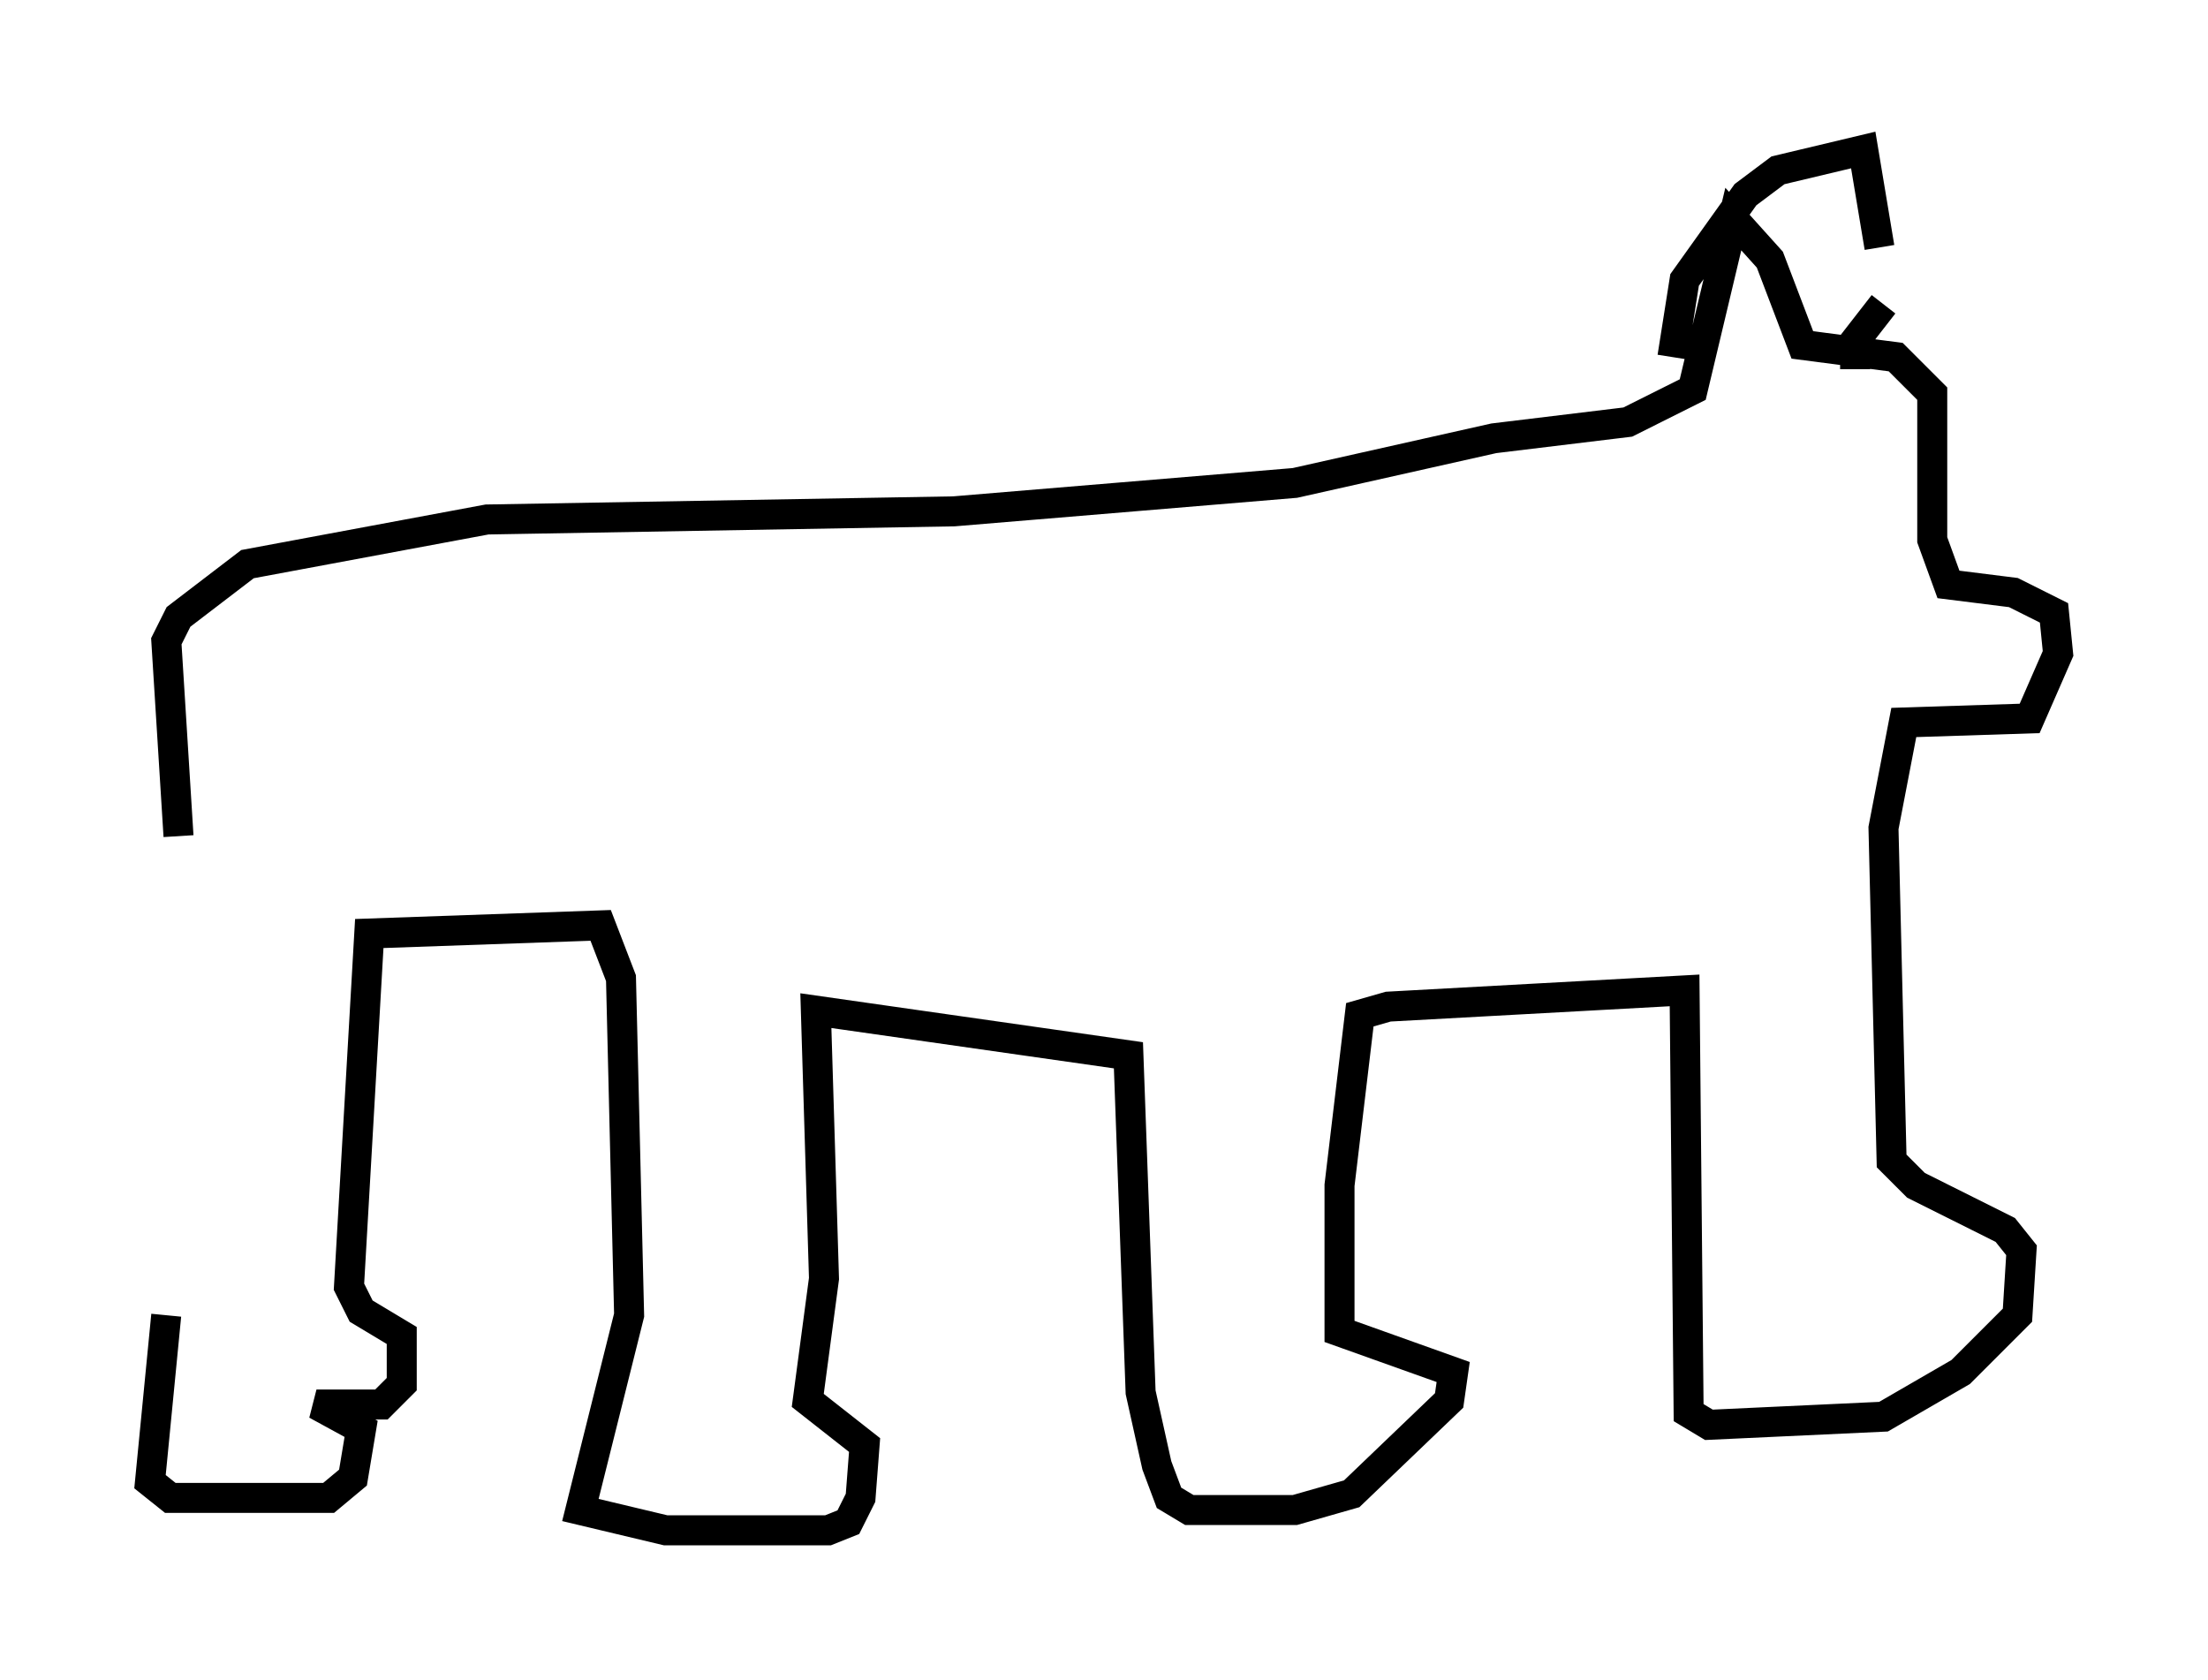 <?xml version="1.0" encoding="utf-8" ?>
<svg baseProfile="full" height="56.008" version="1.1" width="73.599" xmlns="http://www.w3.org/2000/svg" xmlns:ev="http://www.w3.org/2001/xml-events" xmlns:xlink="http://www.w3.org/1999/xlink"><defs /><rect fill="white" height="56.008" width="73.599" x="0" y="0" /><path d="M5.406, 26.786 m0.135, 17.05 l-0.541, 5.548 0.677, 0.541 l5.277, 0.0 0.812, -0.677 l0.271, -1.624 -1.488, -0.812 l2.165, 0.0 0.677, -0.677 l0.0, -1.624 -1.353, -0.812 l-0.406, -0.812 0.677, -11.773 l7.713, -0.271 0.677, 1.759 l0.271, 11.231 -1.624, 6.495 l2.842, 0.677 5.413, 0.0 l0.677, -0.271 0.406, -0.812 l0.135, -1.759 -1.894, -1.488 l0.541, -4.059 -0.271, -8.931 l10.419, 1.488 0.406, 11.231 l0.541, 2.436 0.406, 1.083 l0.677, 0.406 3.518, 0.0 l1.894, -0.541 3.248, -3.112 l0.135, -0.947 -3.789, -1.353 l0.0, -4.871 0.677, -5.683 l0.947, -0.271 9.878, -0.541 l0.135, 14.073 0.677, 0.406 l5.819, -0.271 2.571, -1.488 l1.894, -1.894 0.135, -2.165 l-0.541, -0.677 -2.977, -1.488 l-0.812, -0.812 -0.271, -11.096 l0.677, -3.518 4.195, -0.135 l0.947, -2.165 -0.135, -1.353 l-1.353, -0.677 -2.165, -0.271 l-0.541, -1.488 0.0, -4.871 l-1.218, -1.218 -3.112, -0.406 l-1.083, -2.842 -1.218, -1.353 l-1.353, 5.683 -2.165, 1.083 l-4.465, 0.541 -6.631, 1.488 l-11.367, 0.947 -15.561, 0.271 l-7.984, 1.488 -2.3, 1.759 l-0.406, 0.812 0.406, 6.495 m49.796, -15.967 l0.406, -2.571 2.03, -2.842 l1.083, -0.812 2.842, -0.677 l0.541, 3.248 m0.135, 1.894 l-0.947, 1.218 0.0, 0.947 " fill="none" stroke="black" stroke-width="1" /></svg>